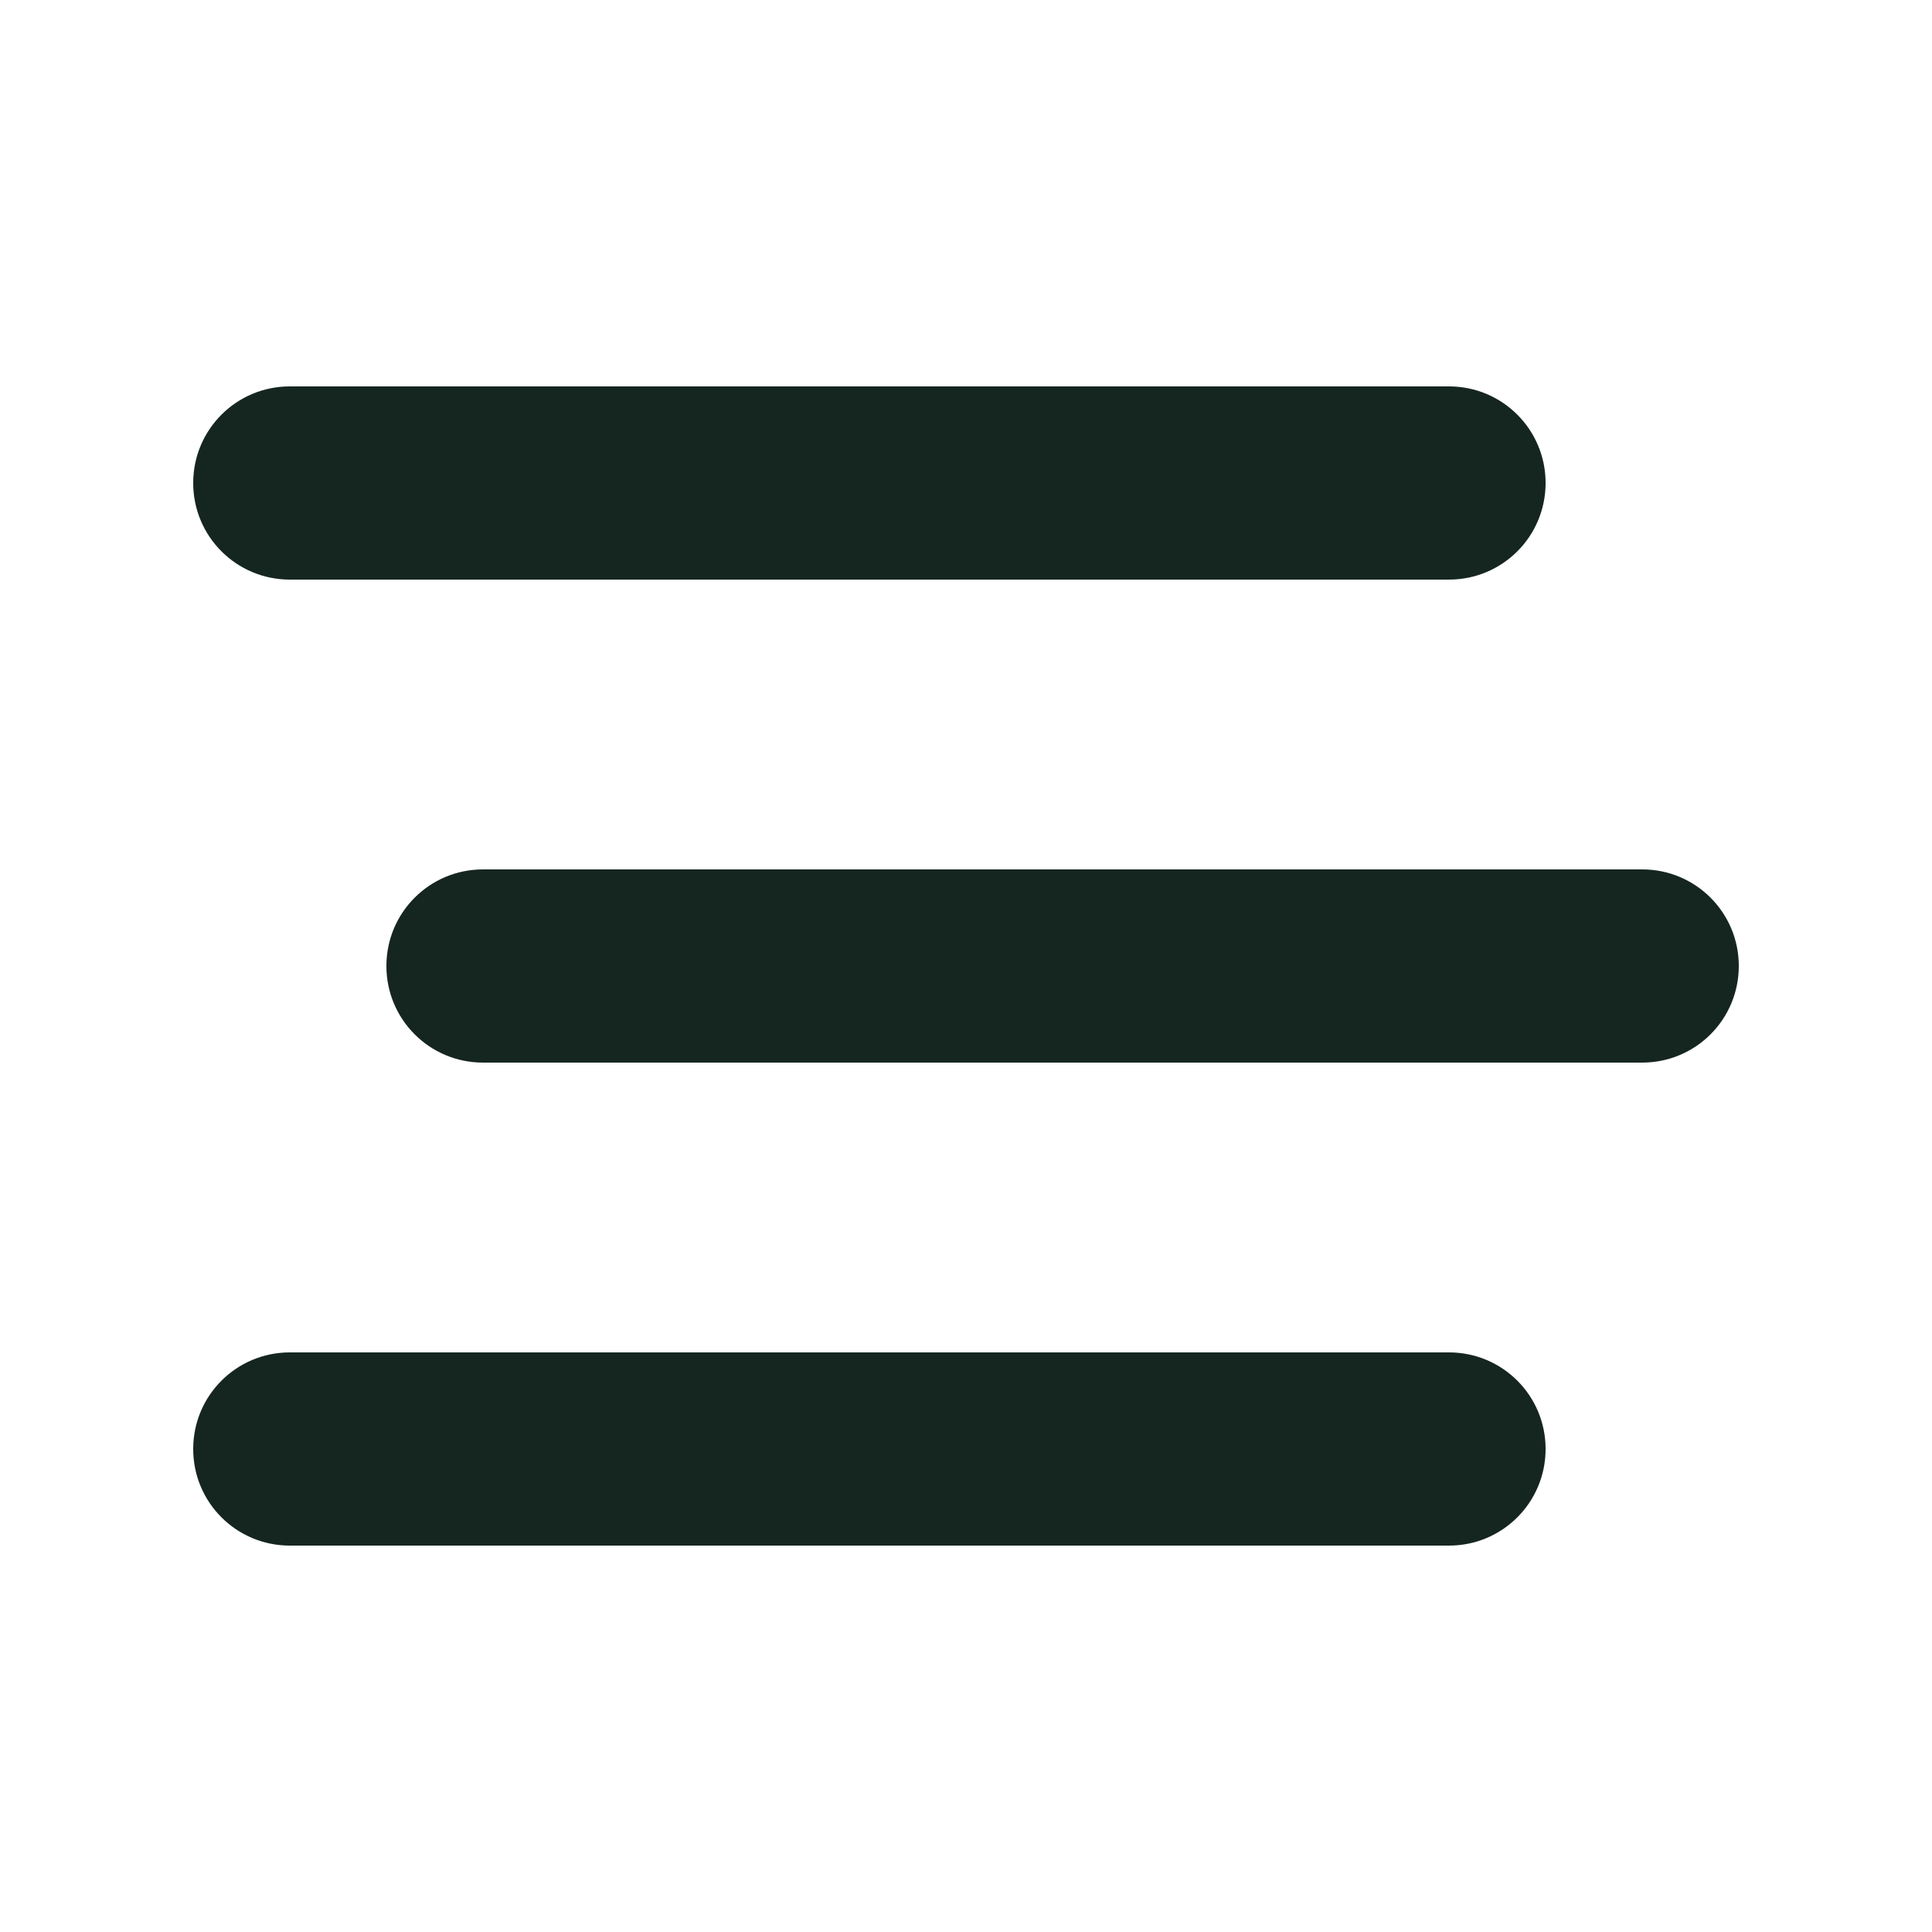 <svg xmlns="http://www.w3.org/2000/svg" viewBox="0 0 640 640"><!--! Font Awesome Free 7.0.0 by @fontawesome - https://fontawesome.com License - https://fontawesome.com/license/free (Icons: CC BY 4.0, Fonts: SIL OFL 1.1, Code: MIT License) Copyright 2025 Fonticons, Inc. --><path fill="#152620" d="M64 160C64 142.3 78.3 128 96 128L480 128C497.7 128 512 142.3 512 160C512 177.7 497.7 192 480 192L96 192C78.3 192 64 177.7 64 160zM128 320C128 302.3 142.3 288 160 288L544 288C561.7 288 576 302.3 576 320C576 337.7 561.7 352 544 352L160 352C142.3 352 128 337.7 128 320zM512 480C512 497.7 497.7 512 480 512L96 512C78.3 512 64 497.7 64 480C64 462.3 78.3 448 96 448L480 448C497.7 448 512 462.3 512 480z"/></svg>